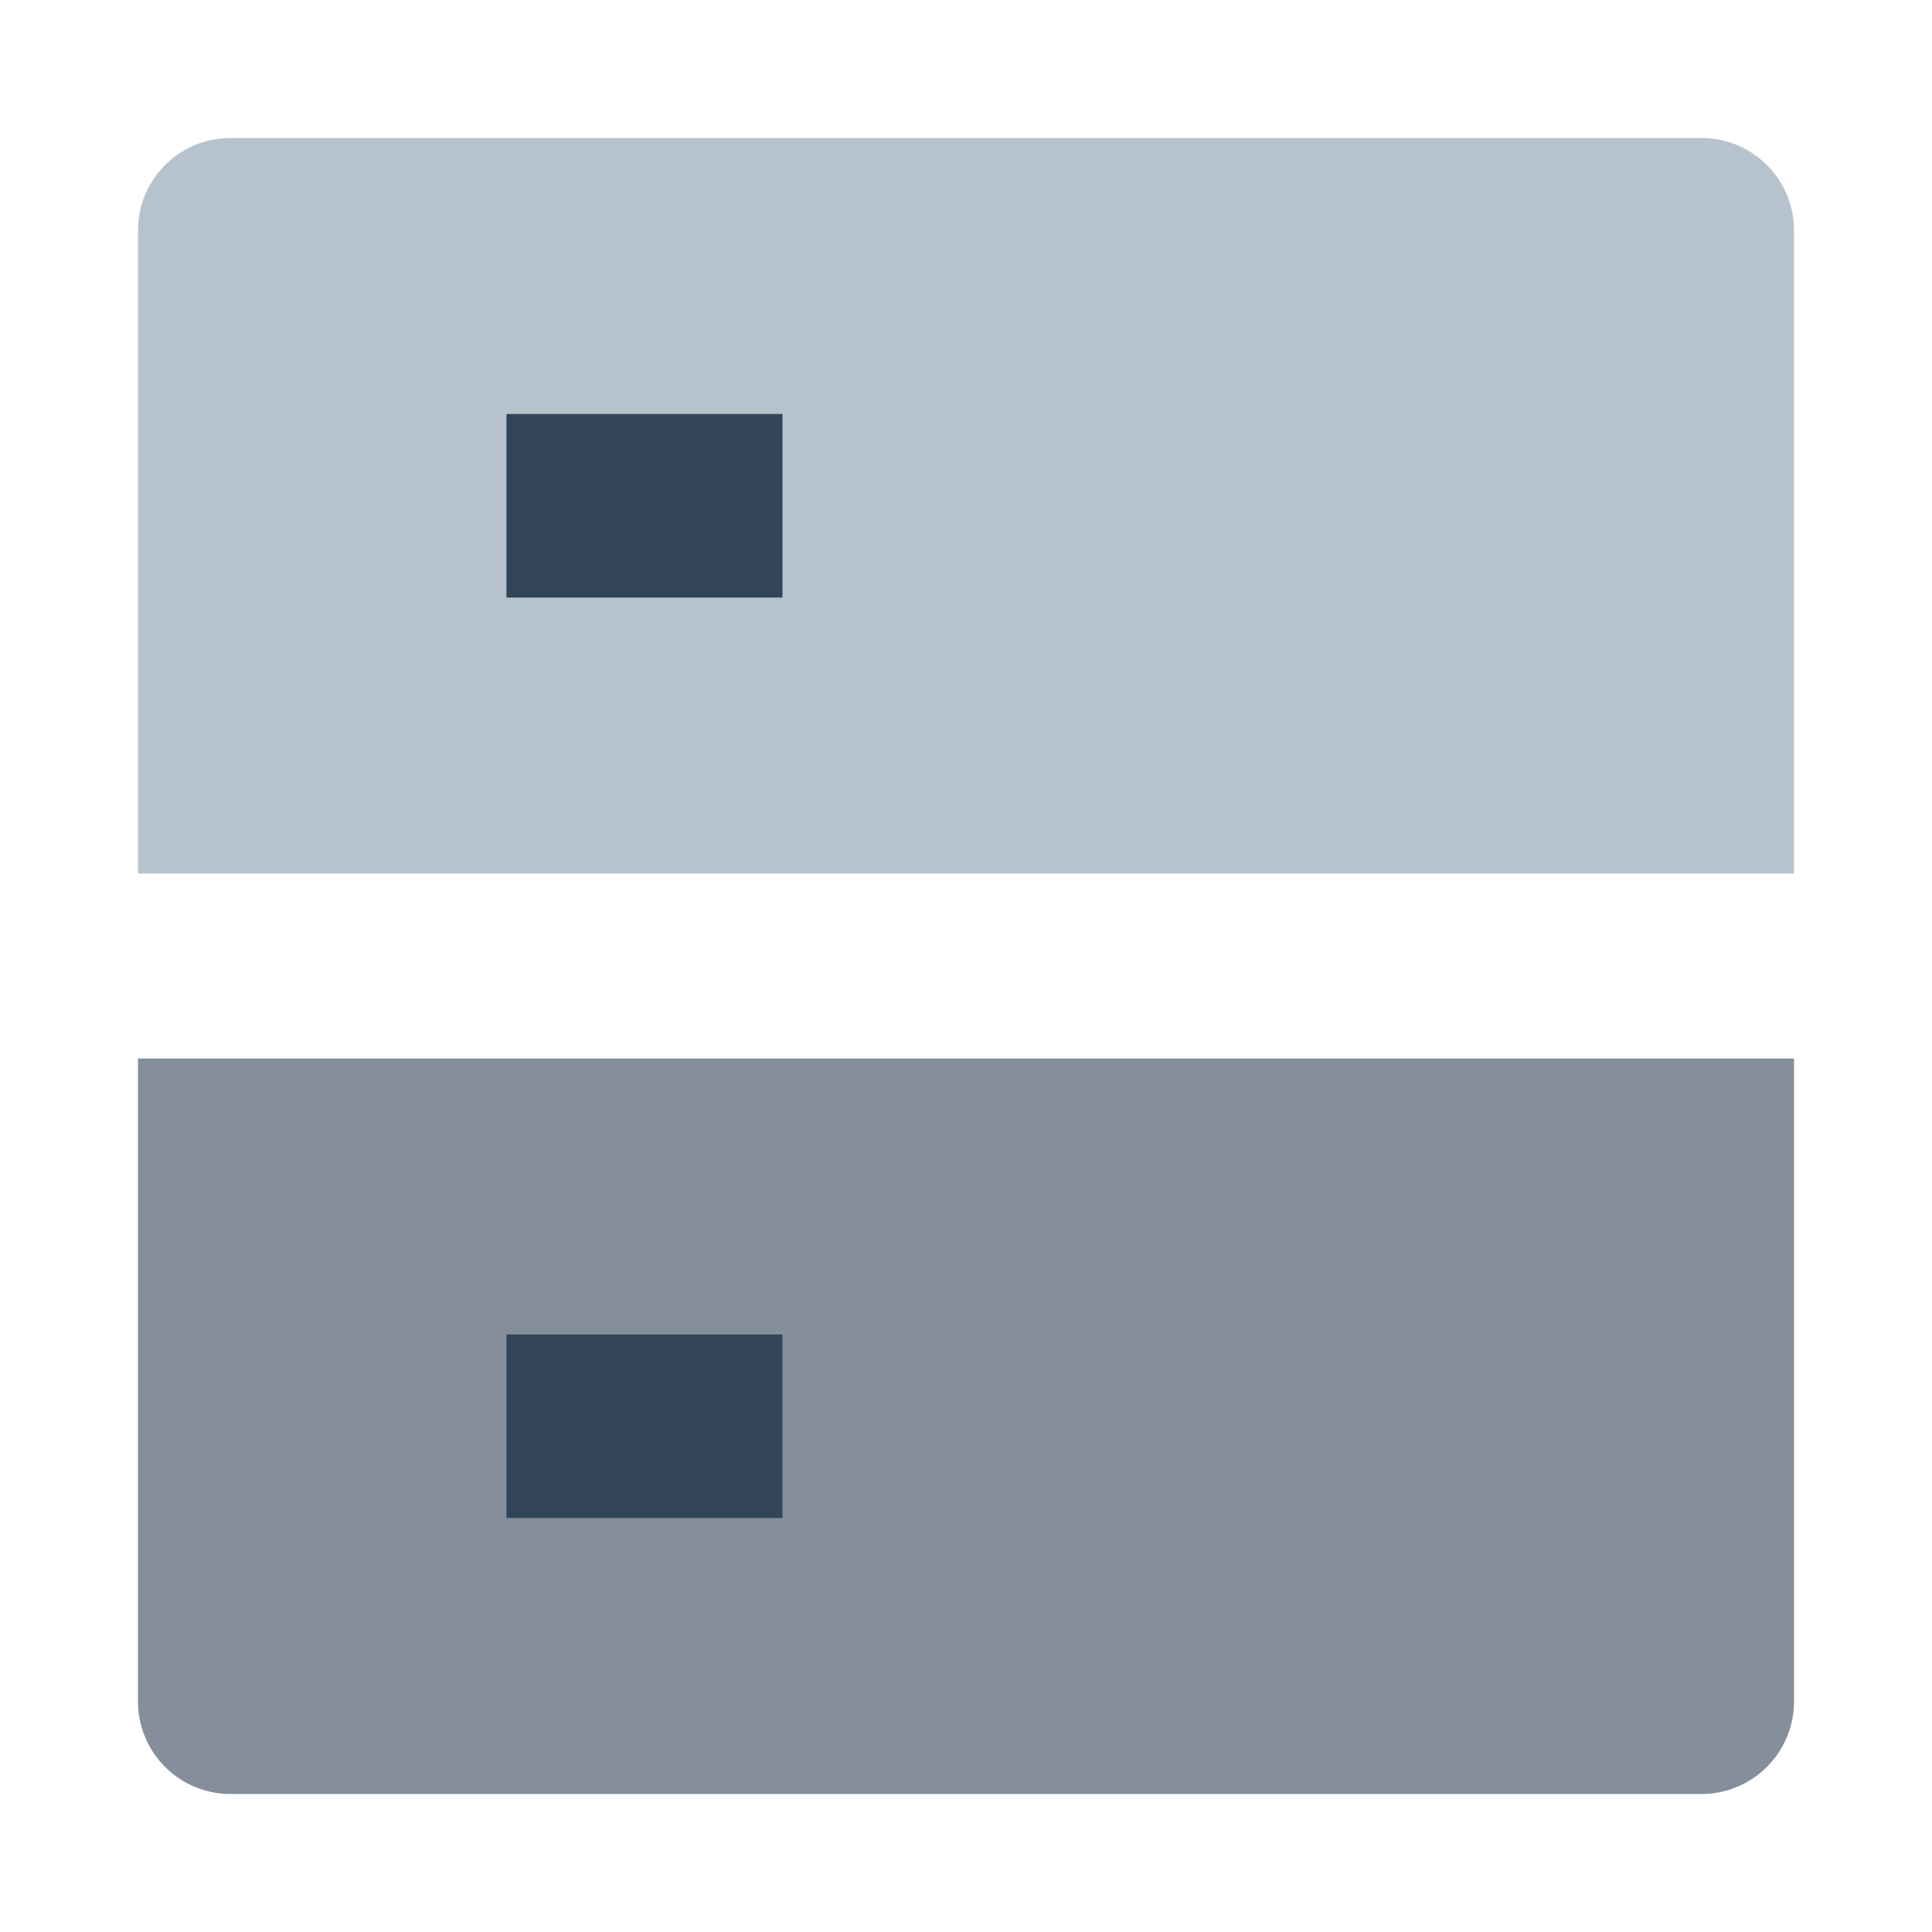 <svg id="图层_1" data-name="图层 1" xmlns="http://www.w3.org/2000/svg" width="14" height="14" viewBox="0 0 14 14"><defs><style>.cls-1{fill:#b6c2cd;}.cls-2,.cls-3{fill:#324558;}.cls-2{opacity:0.6;}</style></defs><path class="cls-1" d="M1.67,1H12.33a.67.67,0,0,1,.67.67V6.33H1V1.67A.67.67,0,0,1,1.67,1Z"/><path class="cls-2" d="M1,7.67H13v4.66a.67.67,0,0,1-.67.67H1.67A.67.67,0,0,1,1,12.33Z"/><rect class="cls-3" x="3.67" y="9.67" width="2" height="1.33"/><rect class="cls-3" x="3.67" y="3" width="2" height="1.33"/></svg>